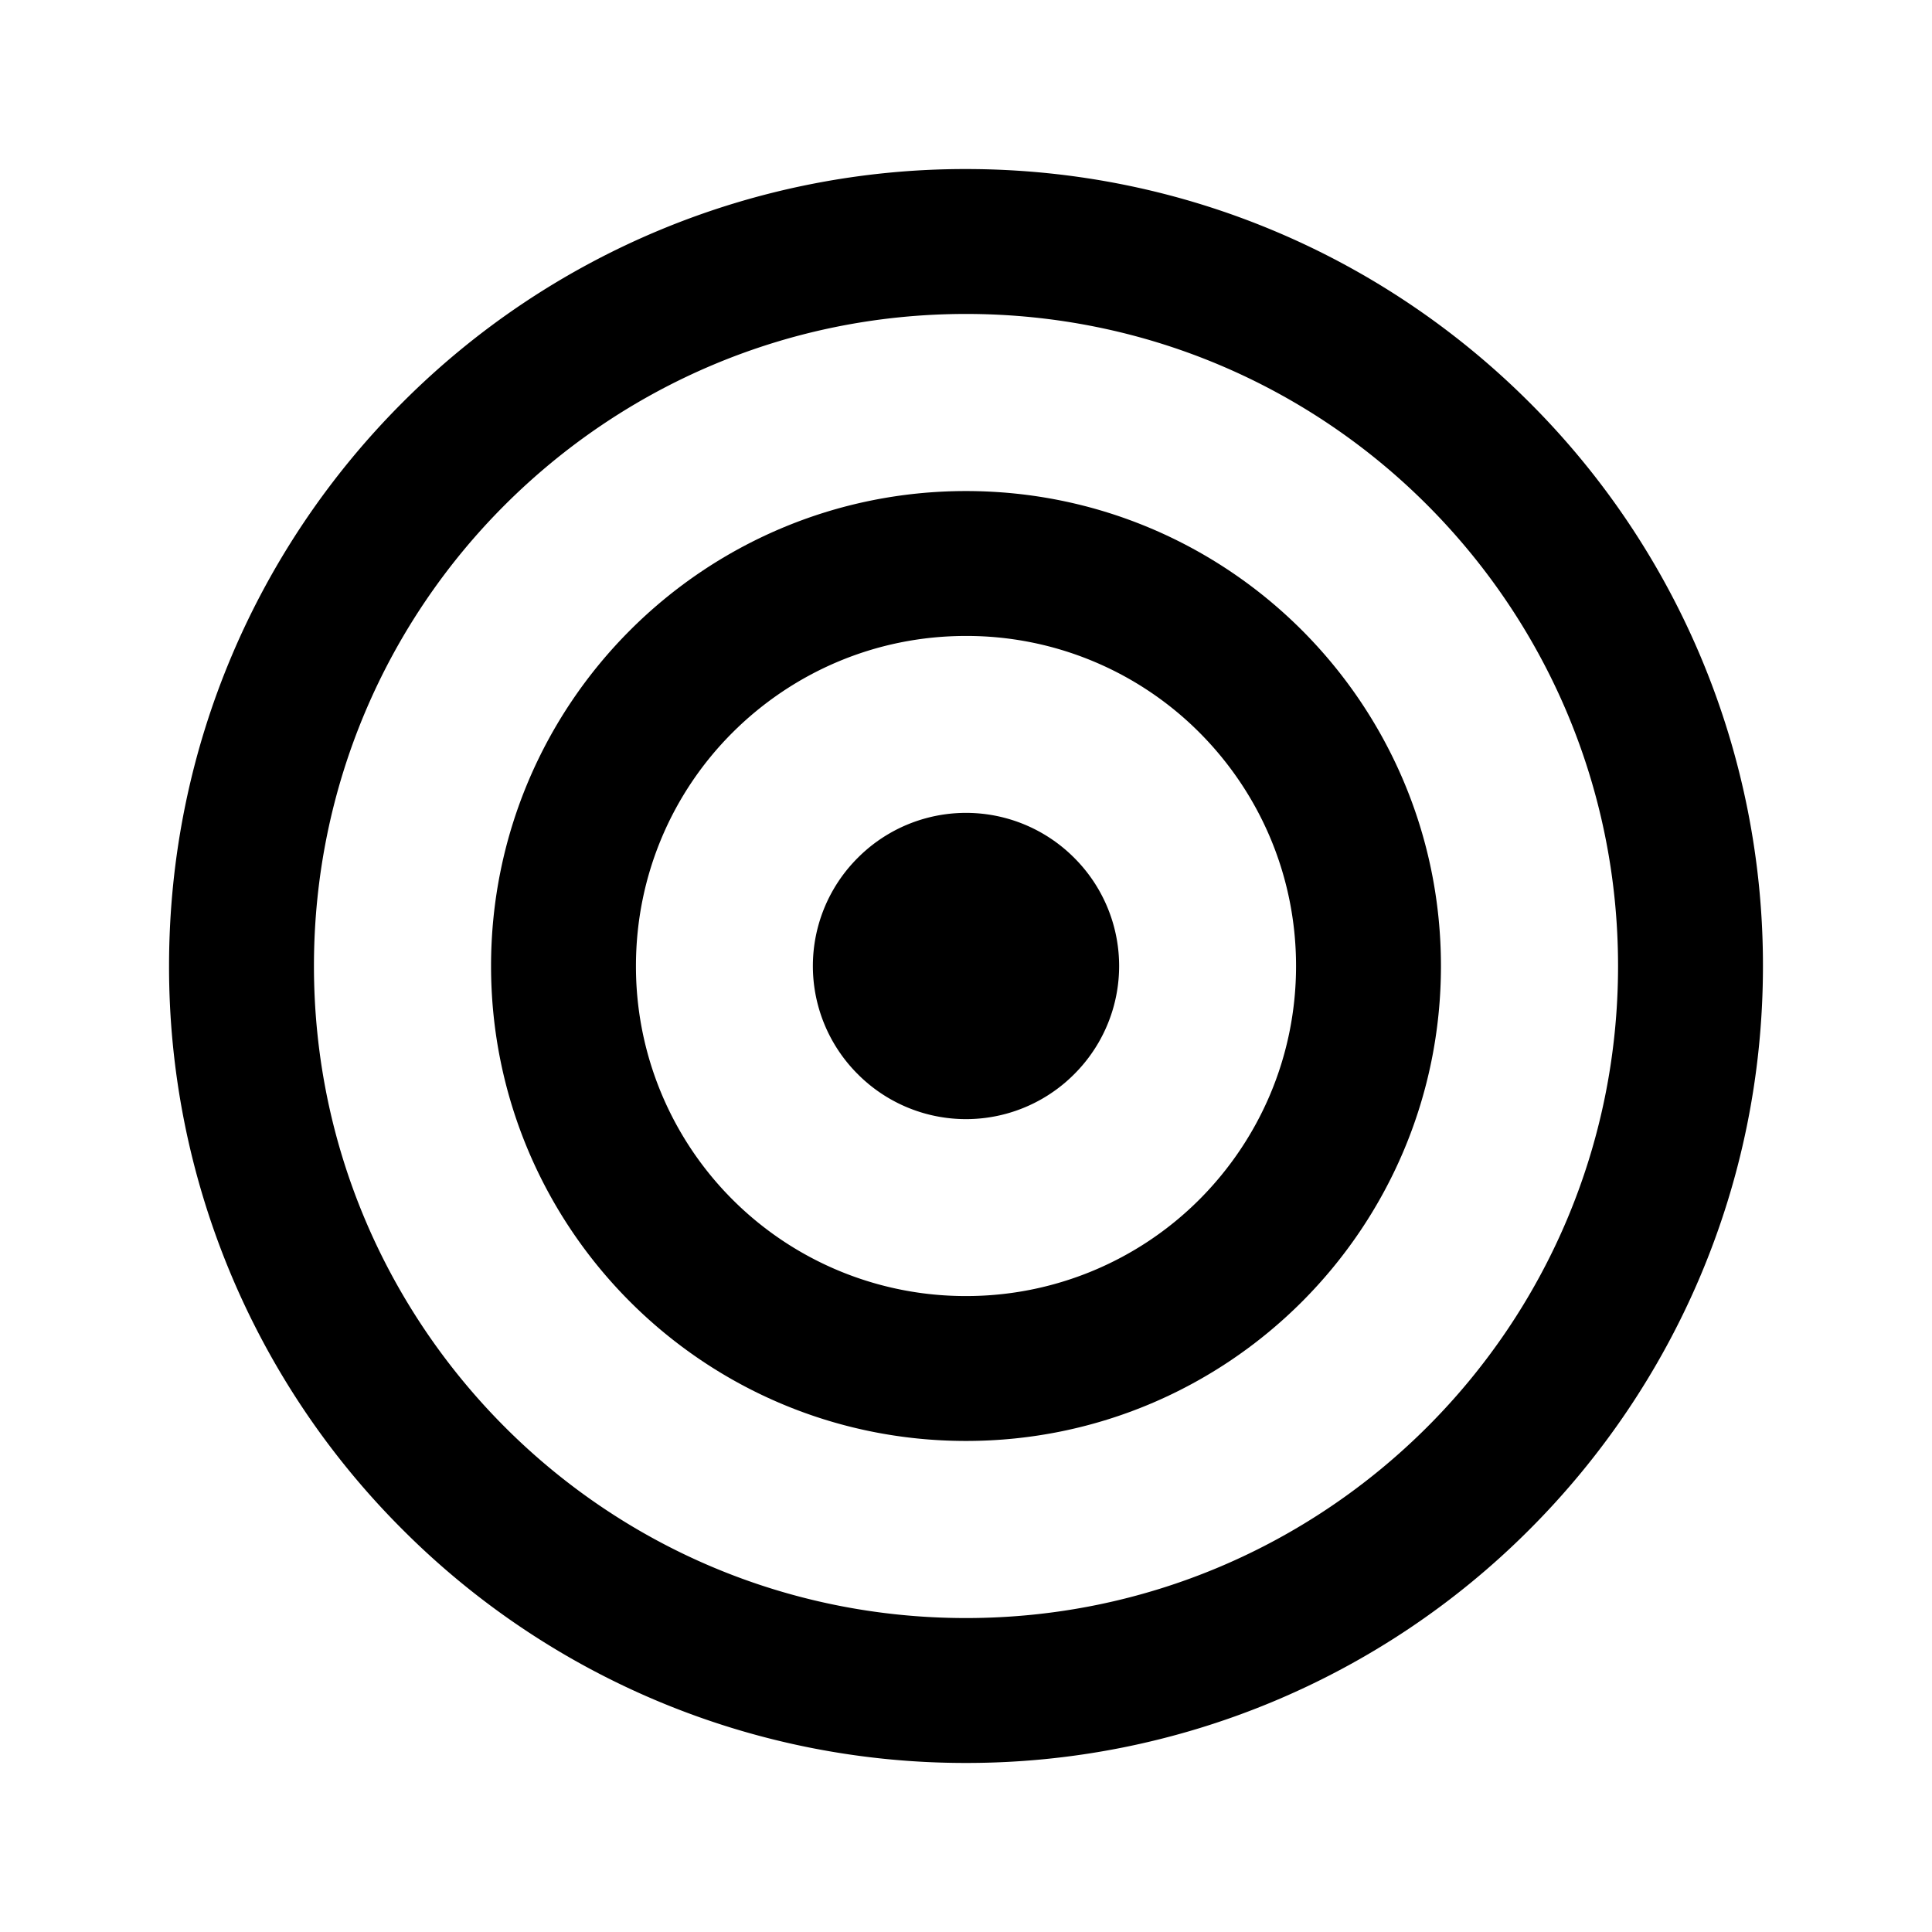<svg fill="none" height="24" width="24" xmlns="http://www.w3.org/2000/svg"><g clip-rule="evenodd" fill="currentColor" fill-rule="evenodd"><path d="M5 5a9.872 9.872 0 017-2.9c2.734 0 5.21 1.11 7 2.9a9.872 9.872 0 012.9 7c0 2.734-1.11 5.21-2.9 7a9.872 9.872 0 01-7 2.9A9.872 9.872 0 015 19a9.872 9.872 0 01-2.9-7c0-2.734 1.11-5.21 2.9-7zm7-1.1c-2.237 0-4.26.906-5.728 2.372S3.9 9.763 3.9 12s.906 4.26 2.372 5.728S9.763 20.1 12 20.1s4.26-.906 5.728-2.372S20.1 14.237 20.1 12s-.906-4.26-2.372-5.728S14.237 3.9 12 3.9z"/><path d="M7.828 7.828C8.895 6.761 10.371 6.1 12 6.1s3.105.661 4.172 1.728C17.239 8.895 17.9 10.371 17.9 12s-.661 3.105-1.728 4.172S13.629 17.9 12 17.9s-3.105-.661-4.172-1.728C6.761 15.105 6.1 13.629 6.1 12s.661-3.105 1.728-4.172zM12 7.9c-1.132 0-2.156.458-2.9 1.2S7.9 10.869 7.9 12a4.094 4.094 0 004.1 4.1 4.092 4.092 0 002.9-1.2c.742-.744 1.2-1.768 1.2-2.9s-.458-2.156-1.2-2.9A4.084 4.084 0 0012 7.9z"/><path d="M13.344 10.656a1.897 1.897 0 00-2.688 0 1.897 1.897 0 000 2.688 1.897 1.897 0 002.688 0 1.897 1.897 0 000-2.688z"/></g></svg>
